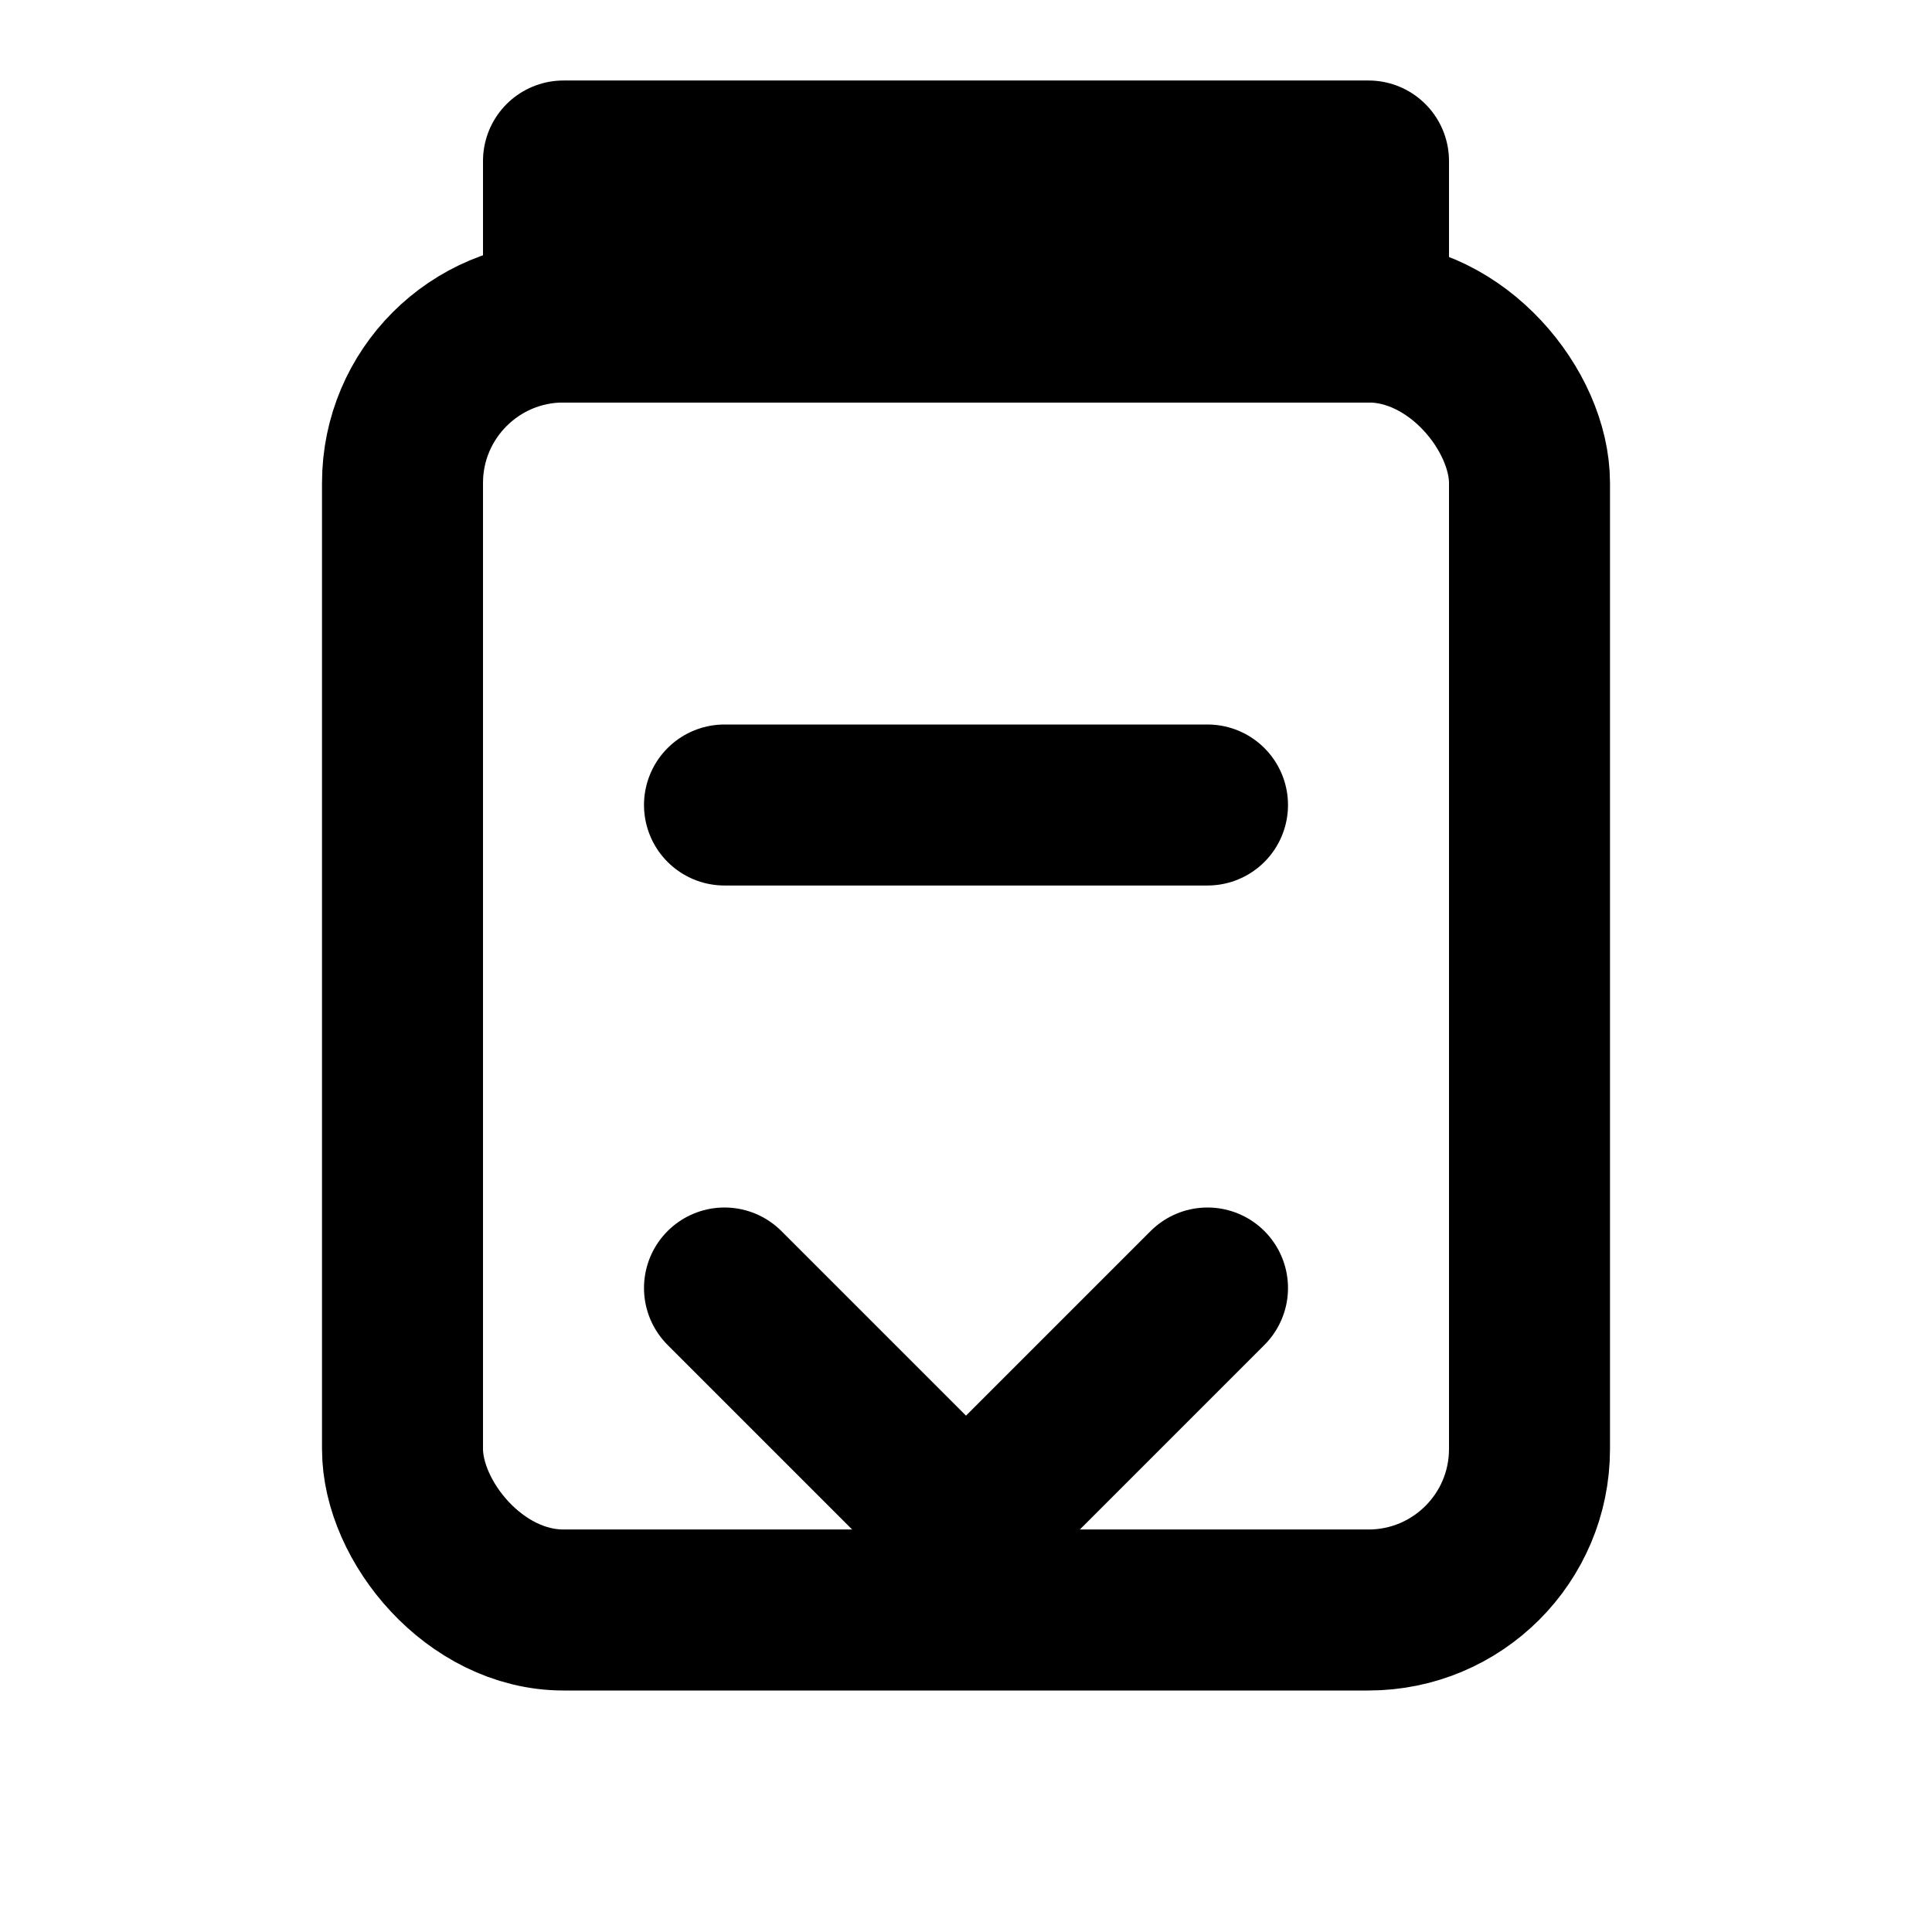 <svg xmlns="http://www.w3.org/2000/svg" viewBox="0 0 24 24" width="24" height="24" fill="none" stroke="currentColor" stroke-width="2" stroke-linecap="round" stroke-linejoin="round">
  <rect x="5" y="4" width="14" height="16" rx="2"></rect>
  <line x1="9" y1="10" x2="15" y2="10"></line>
  <rect x="7" y="2" width="10" height="2"></rect>
  <path d="M9 16l3 3 3-3"></path>
</svg>
